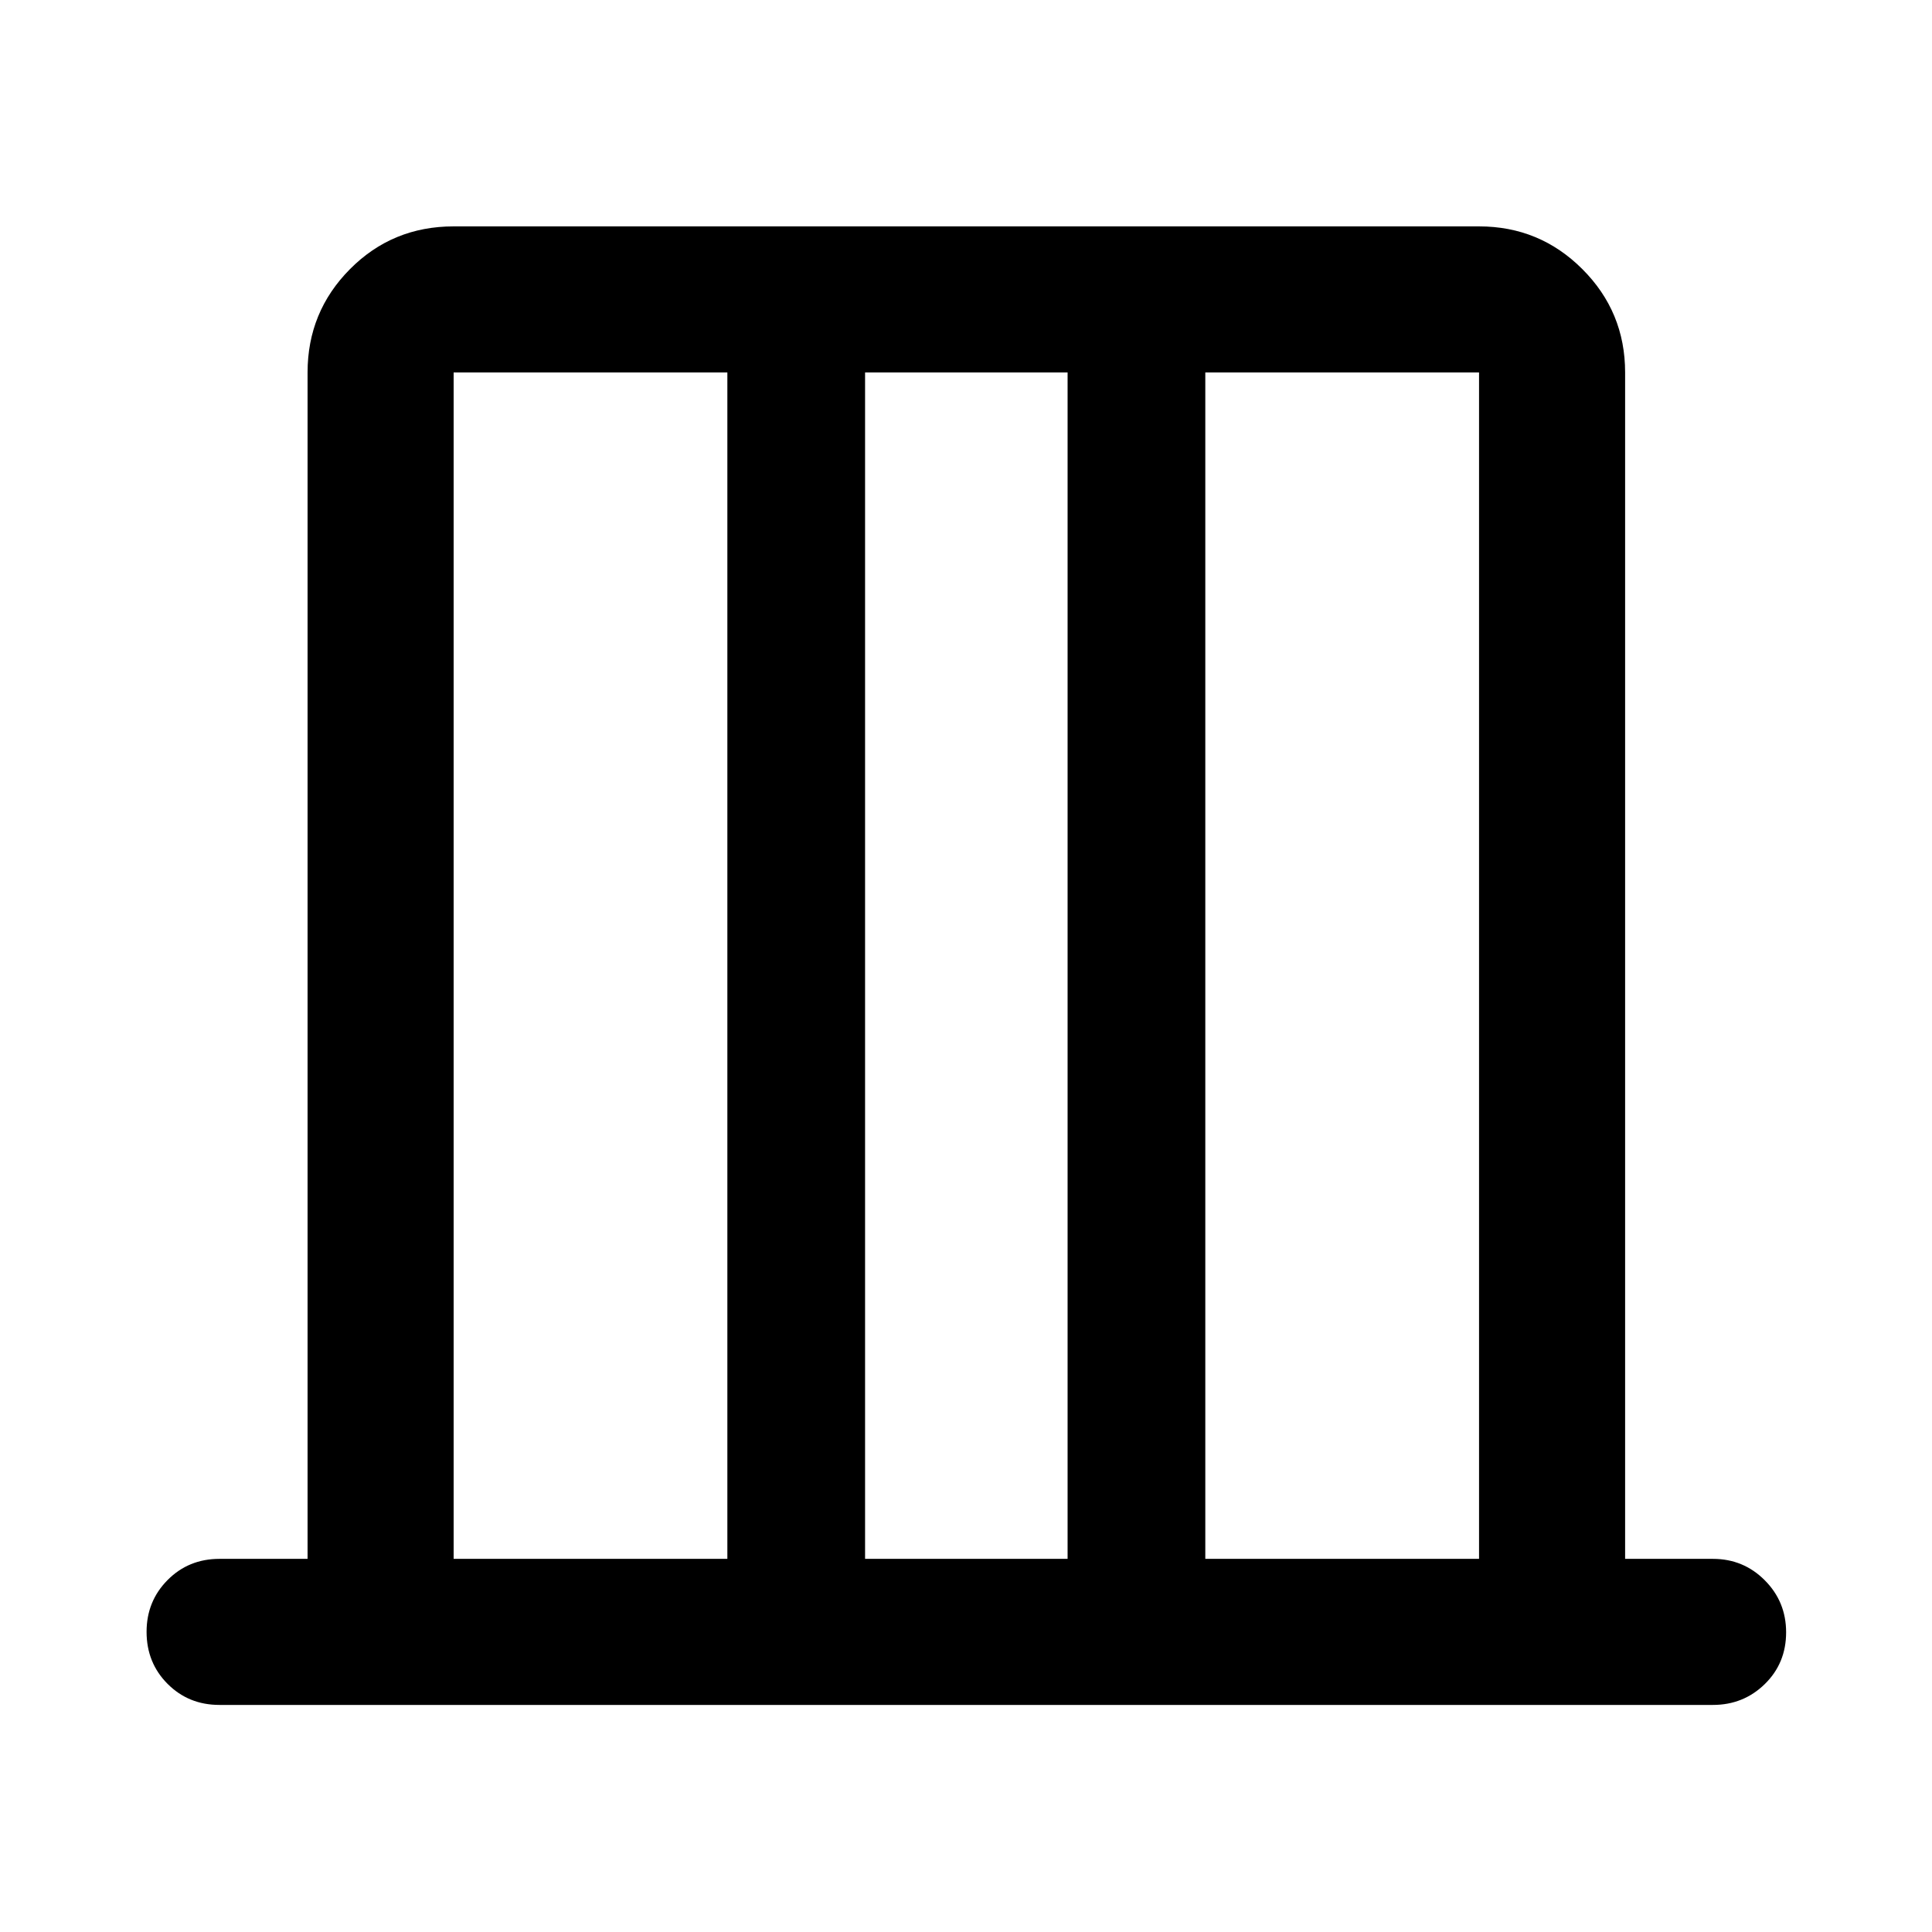 <svg xmlns="http://www.w3.org/2000/svg" height="40" viewBox="0 -960 960 960" width="40"><path d="M152.83-185.41v-589.52q0-30.11 21.07-51.34 21.08-21.24 51.51-21.24h509.52q30.11 0 51.34 21.24 21.24 21.23 21.24 51.34v589.52h43.62q15.17 0 25.77 10.64 10.61 10.64 10.61 25.86 0 15.37-10.61 25.73-10.6 10.35-25.77 10.35h-742.1q-15.33 0-25.77-10.47-10.43-10.47-10.43-25.85 0-15.21 10.43-25.73 10.44-10.53 25.77-10.53h43.8Zm72.58 0h136.01v-589.52H225.41v589.52Zm204.44 0h100.63v-589.52H429.85v589.52Zm169.06 0h136.02v-589.52H598.91v589.52Zm-373.5 0v-589.52 589.52Zm509.52 0v-589.52 589.52Z"/></svg>